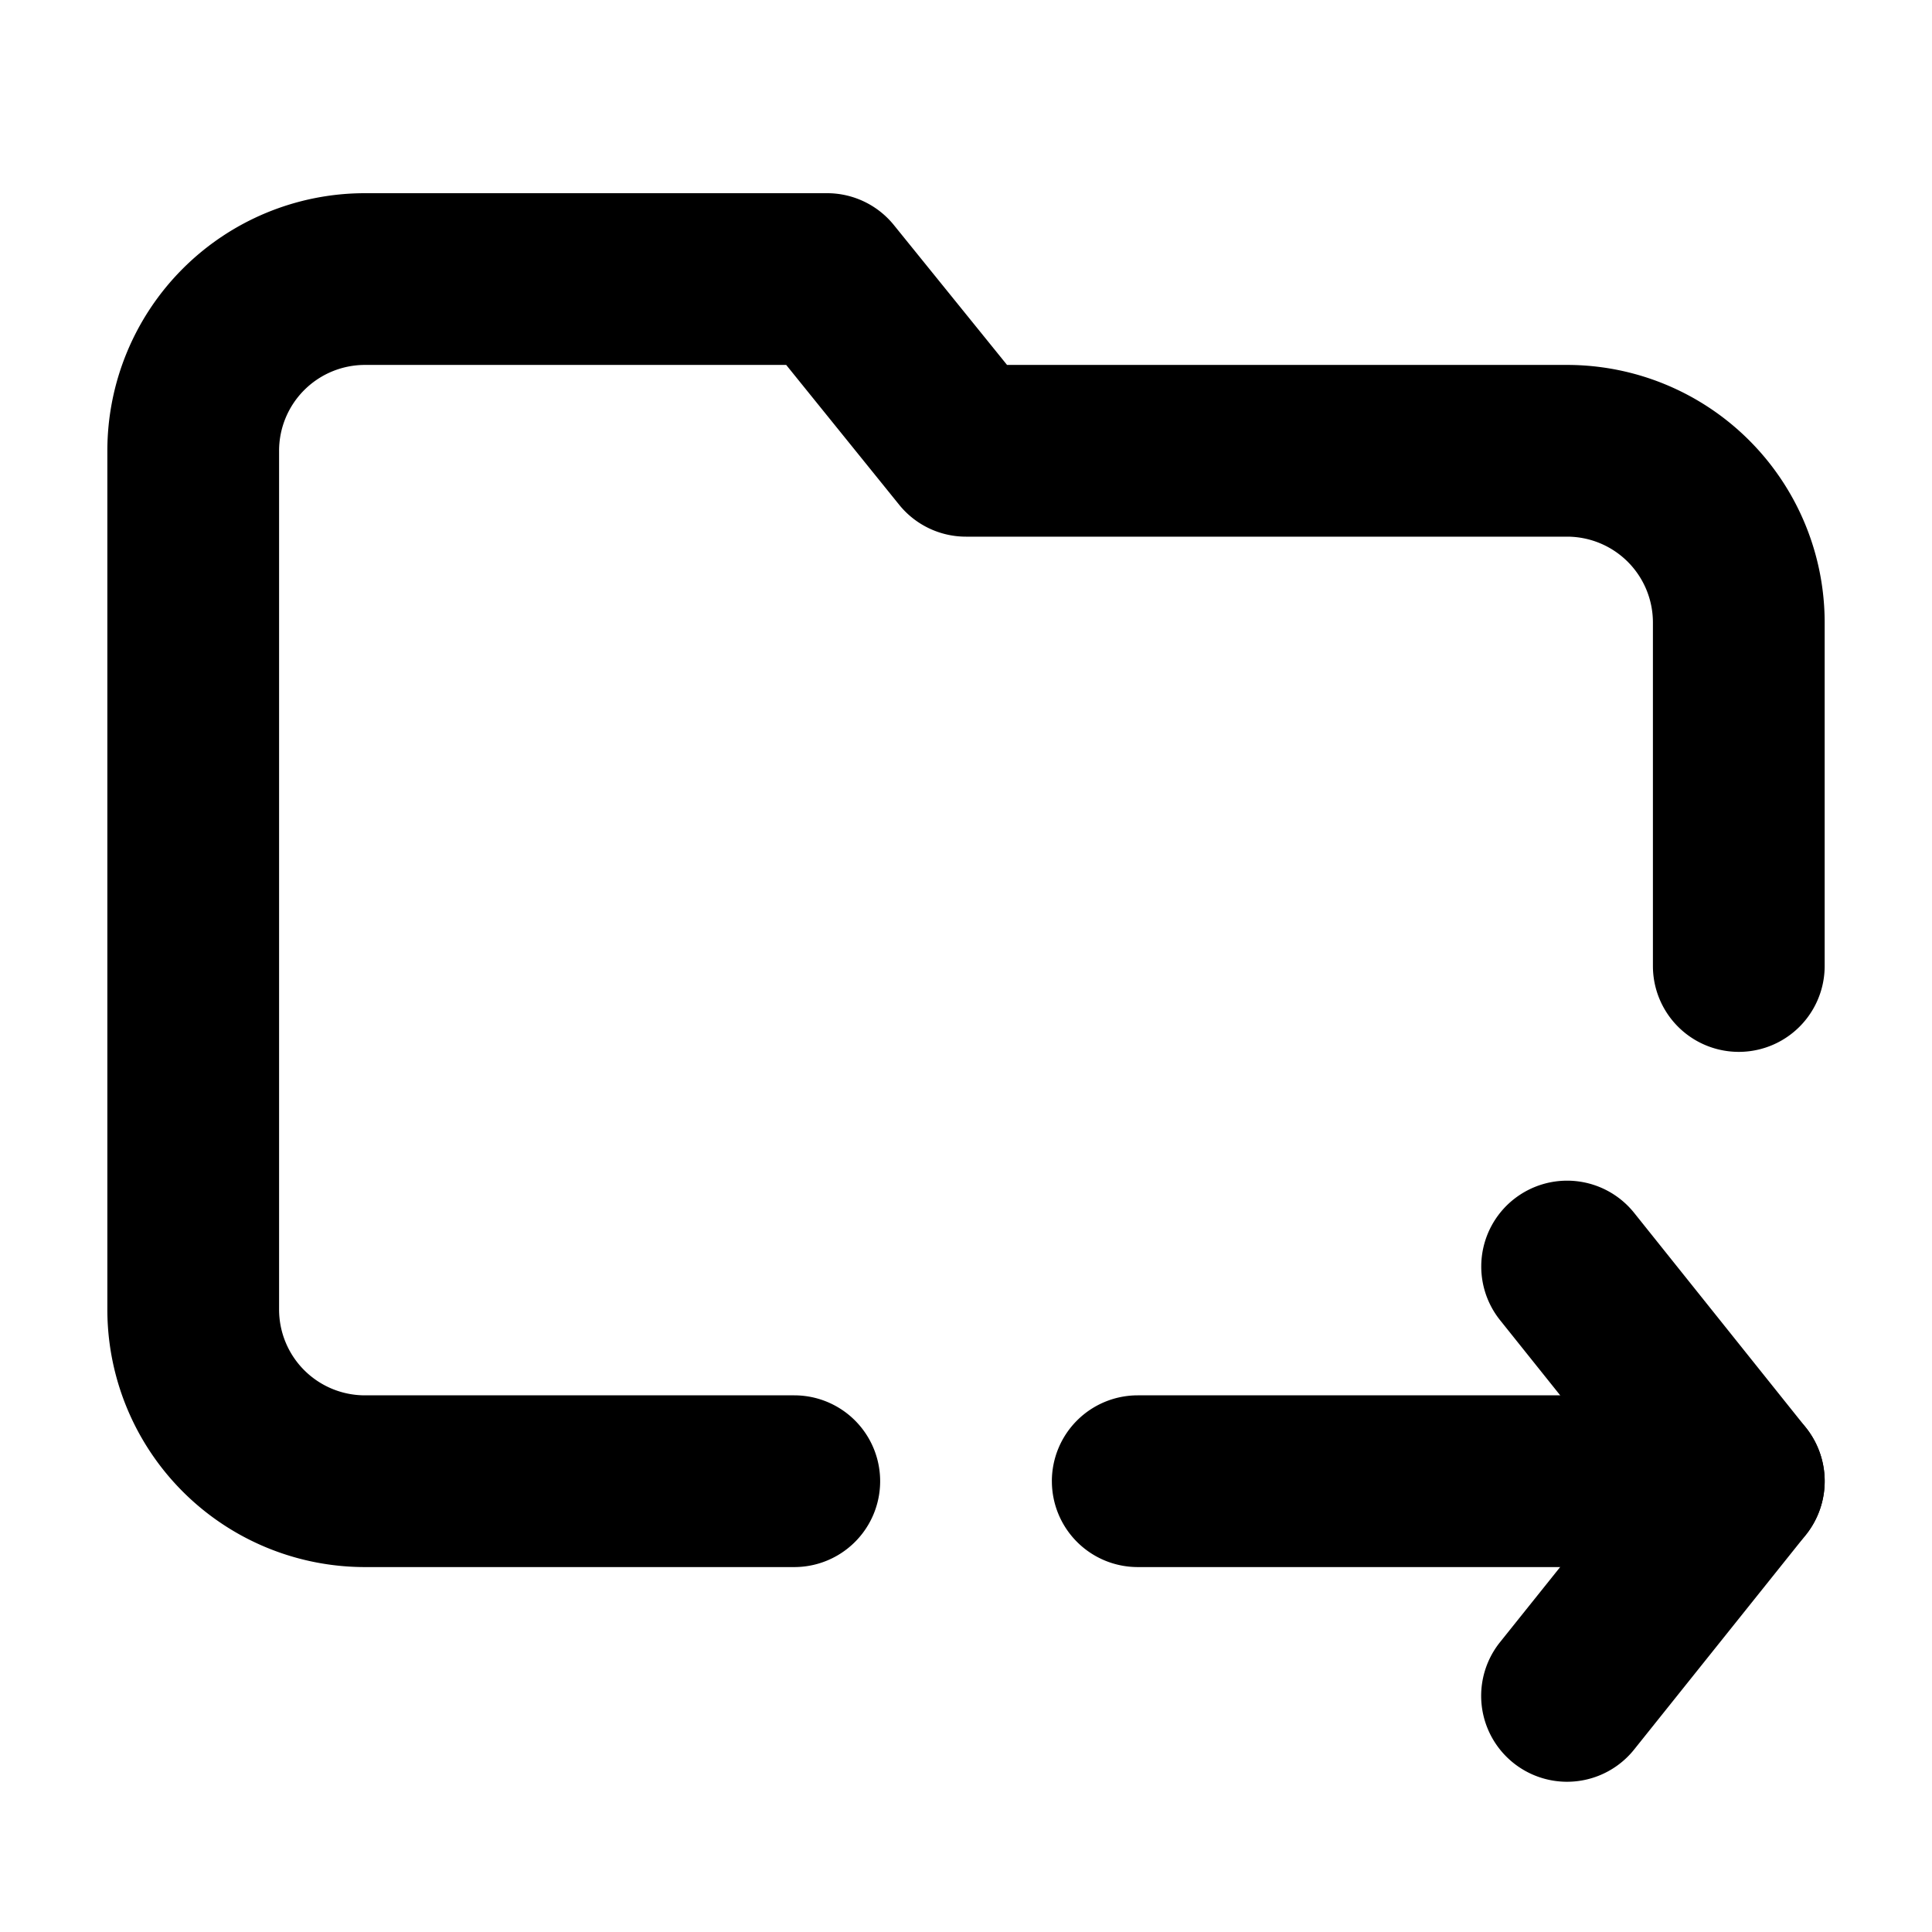 <svg viewBox="0 0 1024 1024" focusable="false"><path d="M557.51 785.07a45.51 45.51 0 0145.51-45.51H921.6a45.51 45.51 0 110 91.02H603.02a45.51 45.51 0 01-45.5-45.51z" /><path d="M802.13 635.79a45.51 45.51 0 0164 7.05l91.01 113.78a45.51 45.51 0 010 56.9l-91.02 113.77a45.51 45.51 0 11-71.09-56.89l68.32-85.33-68.27-85.34a45.51 45.51 0 017.1-63.99zM830.58 193.42H533.75l-59.98-74.14a45.51 45.51 0 00-35.32-16.88H193.42A136.53 136.53 0 0056.9 238.93v455.11a136.53 136.53 0 00136.53 136.54h227.56a45.51 45.51 0 100-91.02H193.42a45.51 45.51 0 01-45.5-45.52v-455.1a45.51 45.51 0 0145.5-45.52H416.7l59.9 74.14a45.51 45.51 0 0035.4 16.88h318.58a45.51 45.51 0 0145.5 45.52V512a45.51 45.51 0 1091.03 0V329.96a136.53 136.53 0 00-136.53-136.54z" /></svg>